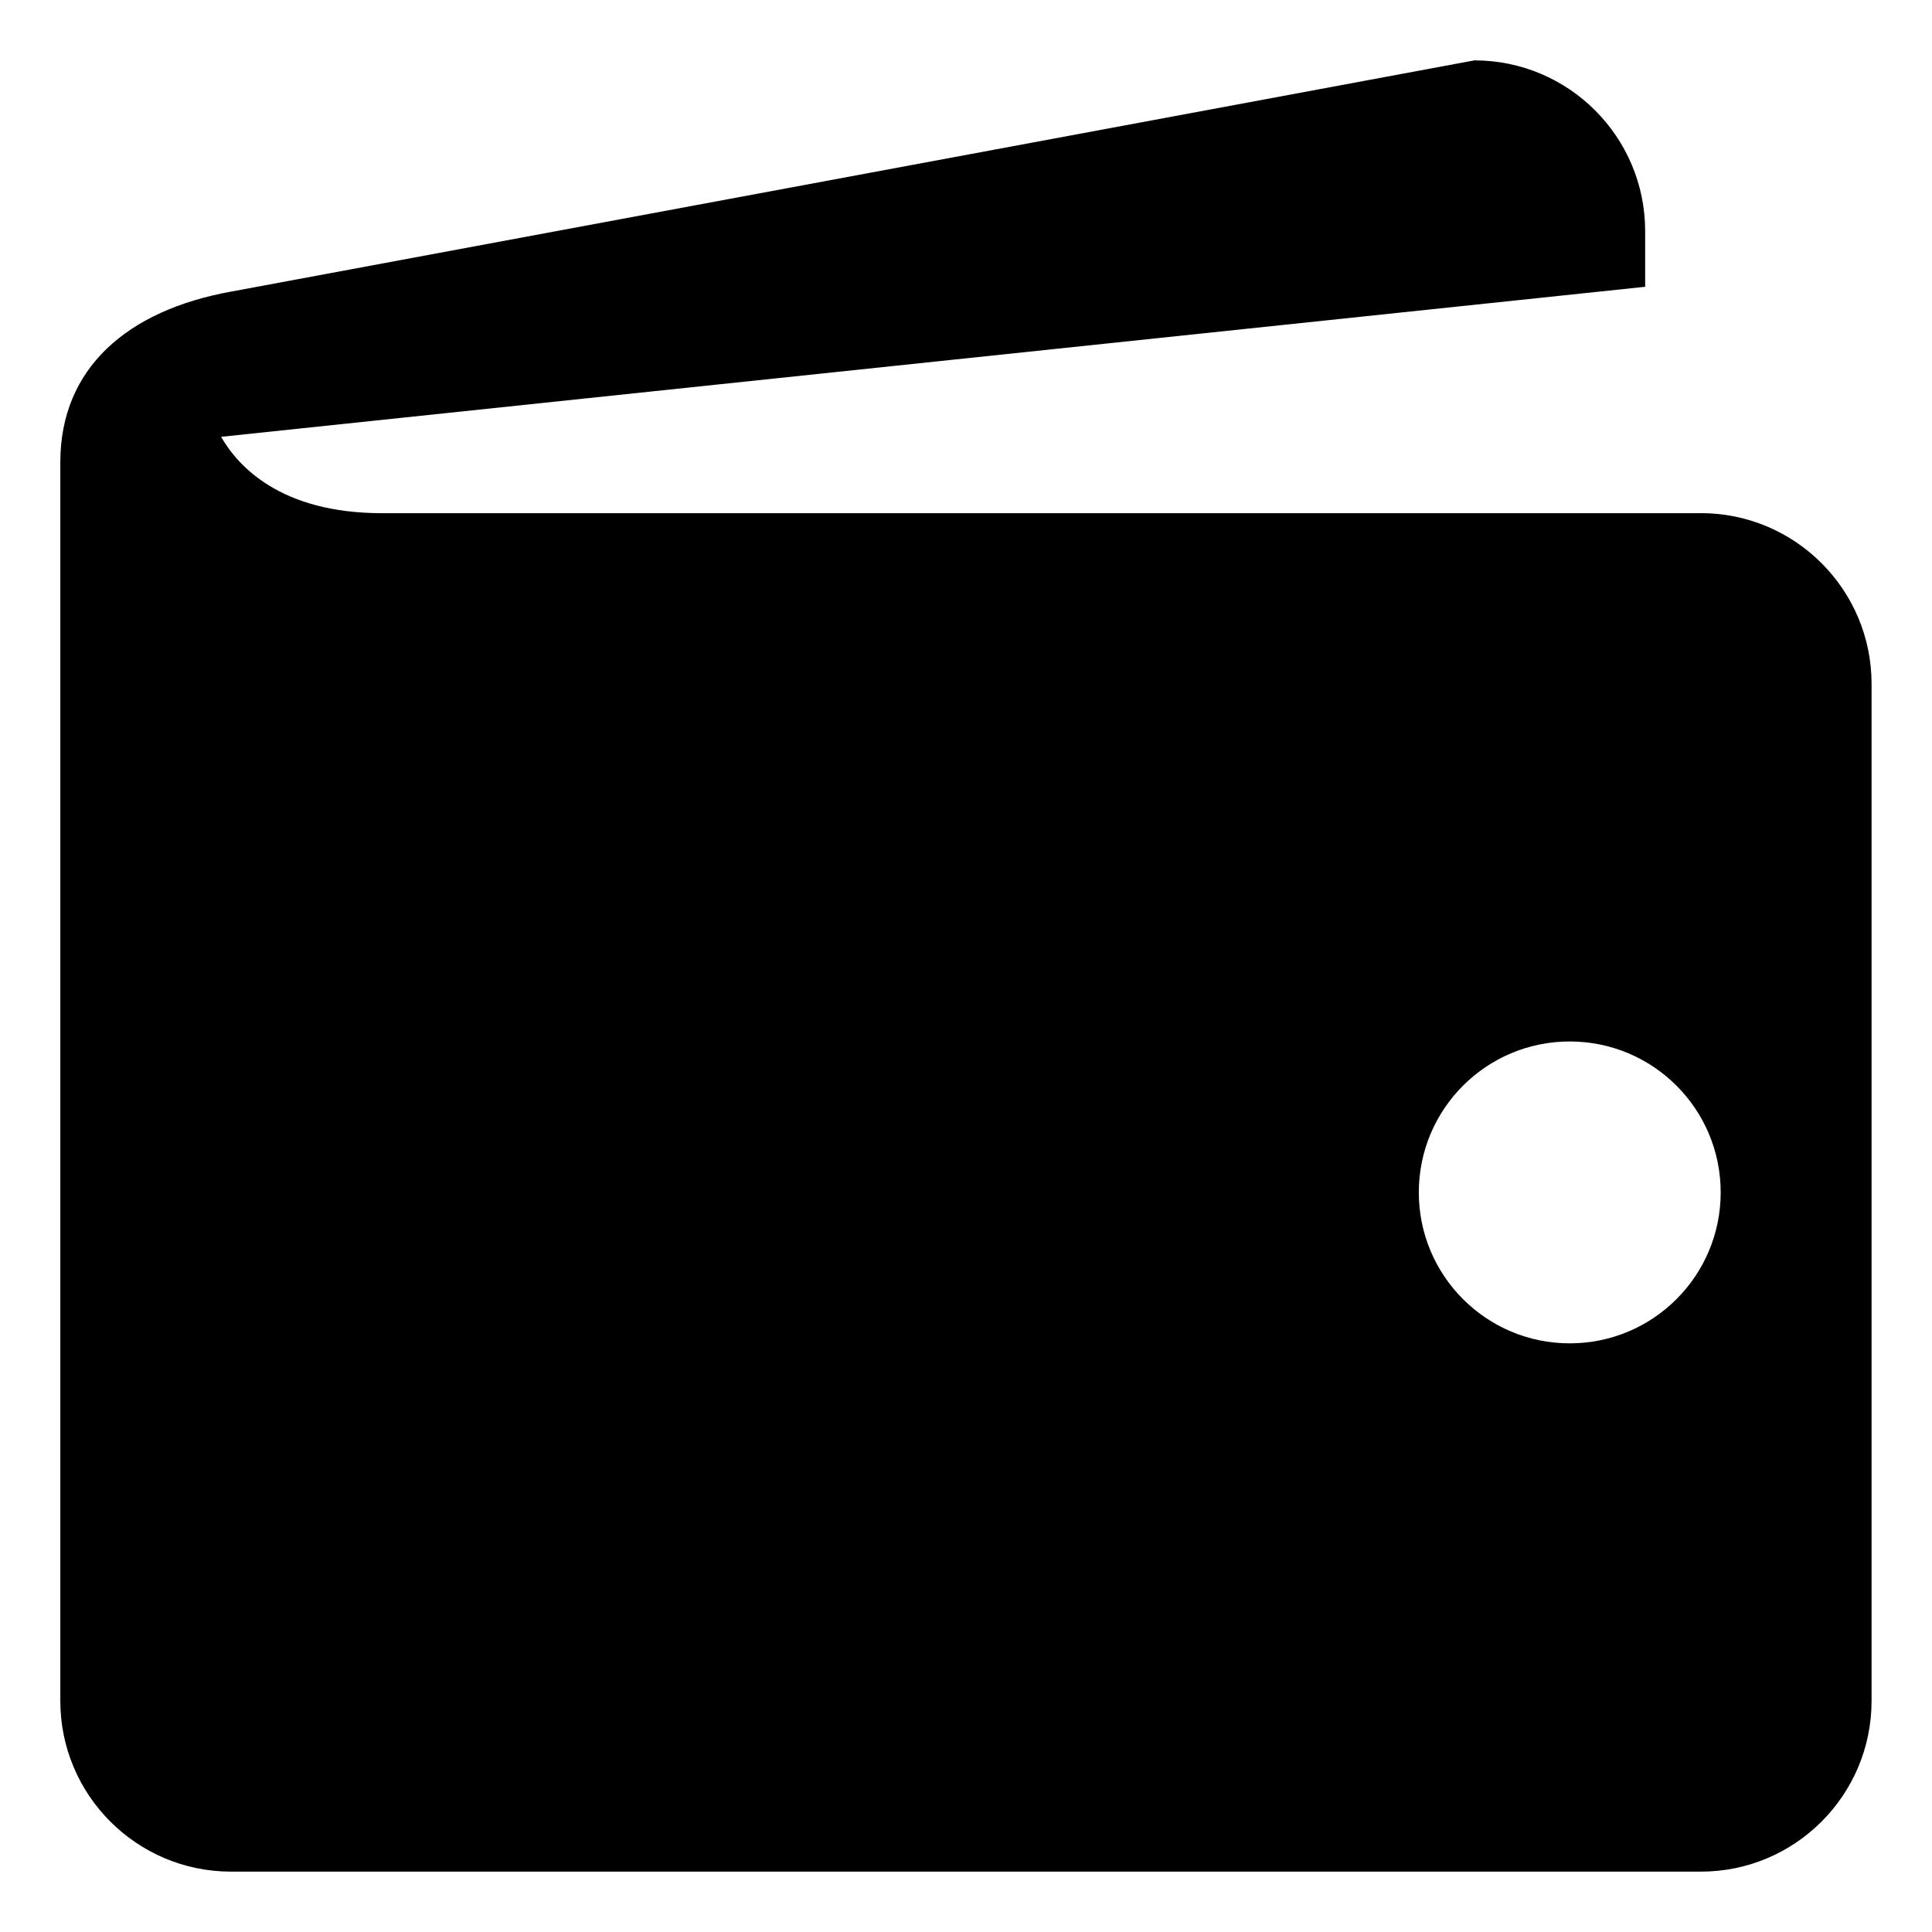 <?xml version="1.0" encoding="utf-8"?>
<!-- Generated by IcoMoon.io -->
<!DOCTYPE svg PUBLIC "-//W3C//DTD SVG 1.1//EN" "http://www.w3.org/Graphics/SVG/1.1/DTD/svg11.dtd">
<svg version="1.1" xmlns="http://www.w3.org/2000/svg" xmlns:xlink="http://www.w3.org/1999/xlink" width="32" height="32" viewBox="0 0 32 32">
<g>
</g>
	<path d="M28.172 8.5h-21.845c-1.692 0-2.393-0.791-2.665-1.265l23.587-2.485v-0.922c0-1.561-1.267-2.828-2.828-2.828l-20.594 3.83c-1.716 0.31-2.828 1.266-2.828 2.827v20.515c0 1.561 1.267 2.828 2.828 2.828h24.346c1.559 0 2.826-1.267 2.826-2.828v-16.845c-0-1.561-1.267-2.828-2.828-2.828zM26 22.25c-1.381 0-2.5-1.119-2.5-2.5s1.119-2.5 2.5-2.5c1.381 0 2.5 1.119 2.5 2.5s-1.119 2.5-2.5 2.5z" fill="#000000"></path>
</svg>
